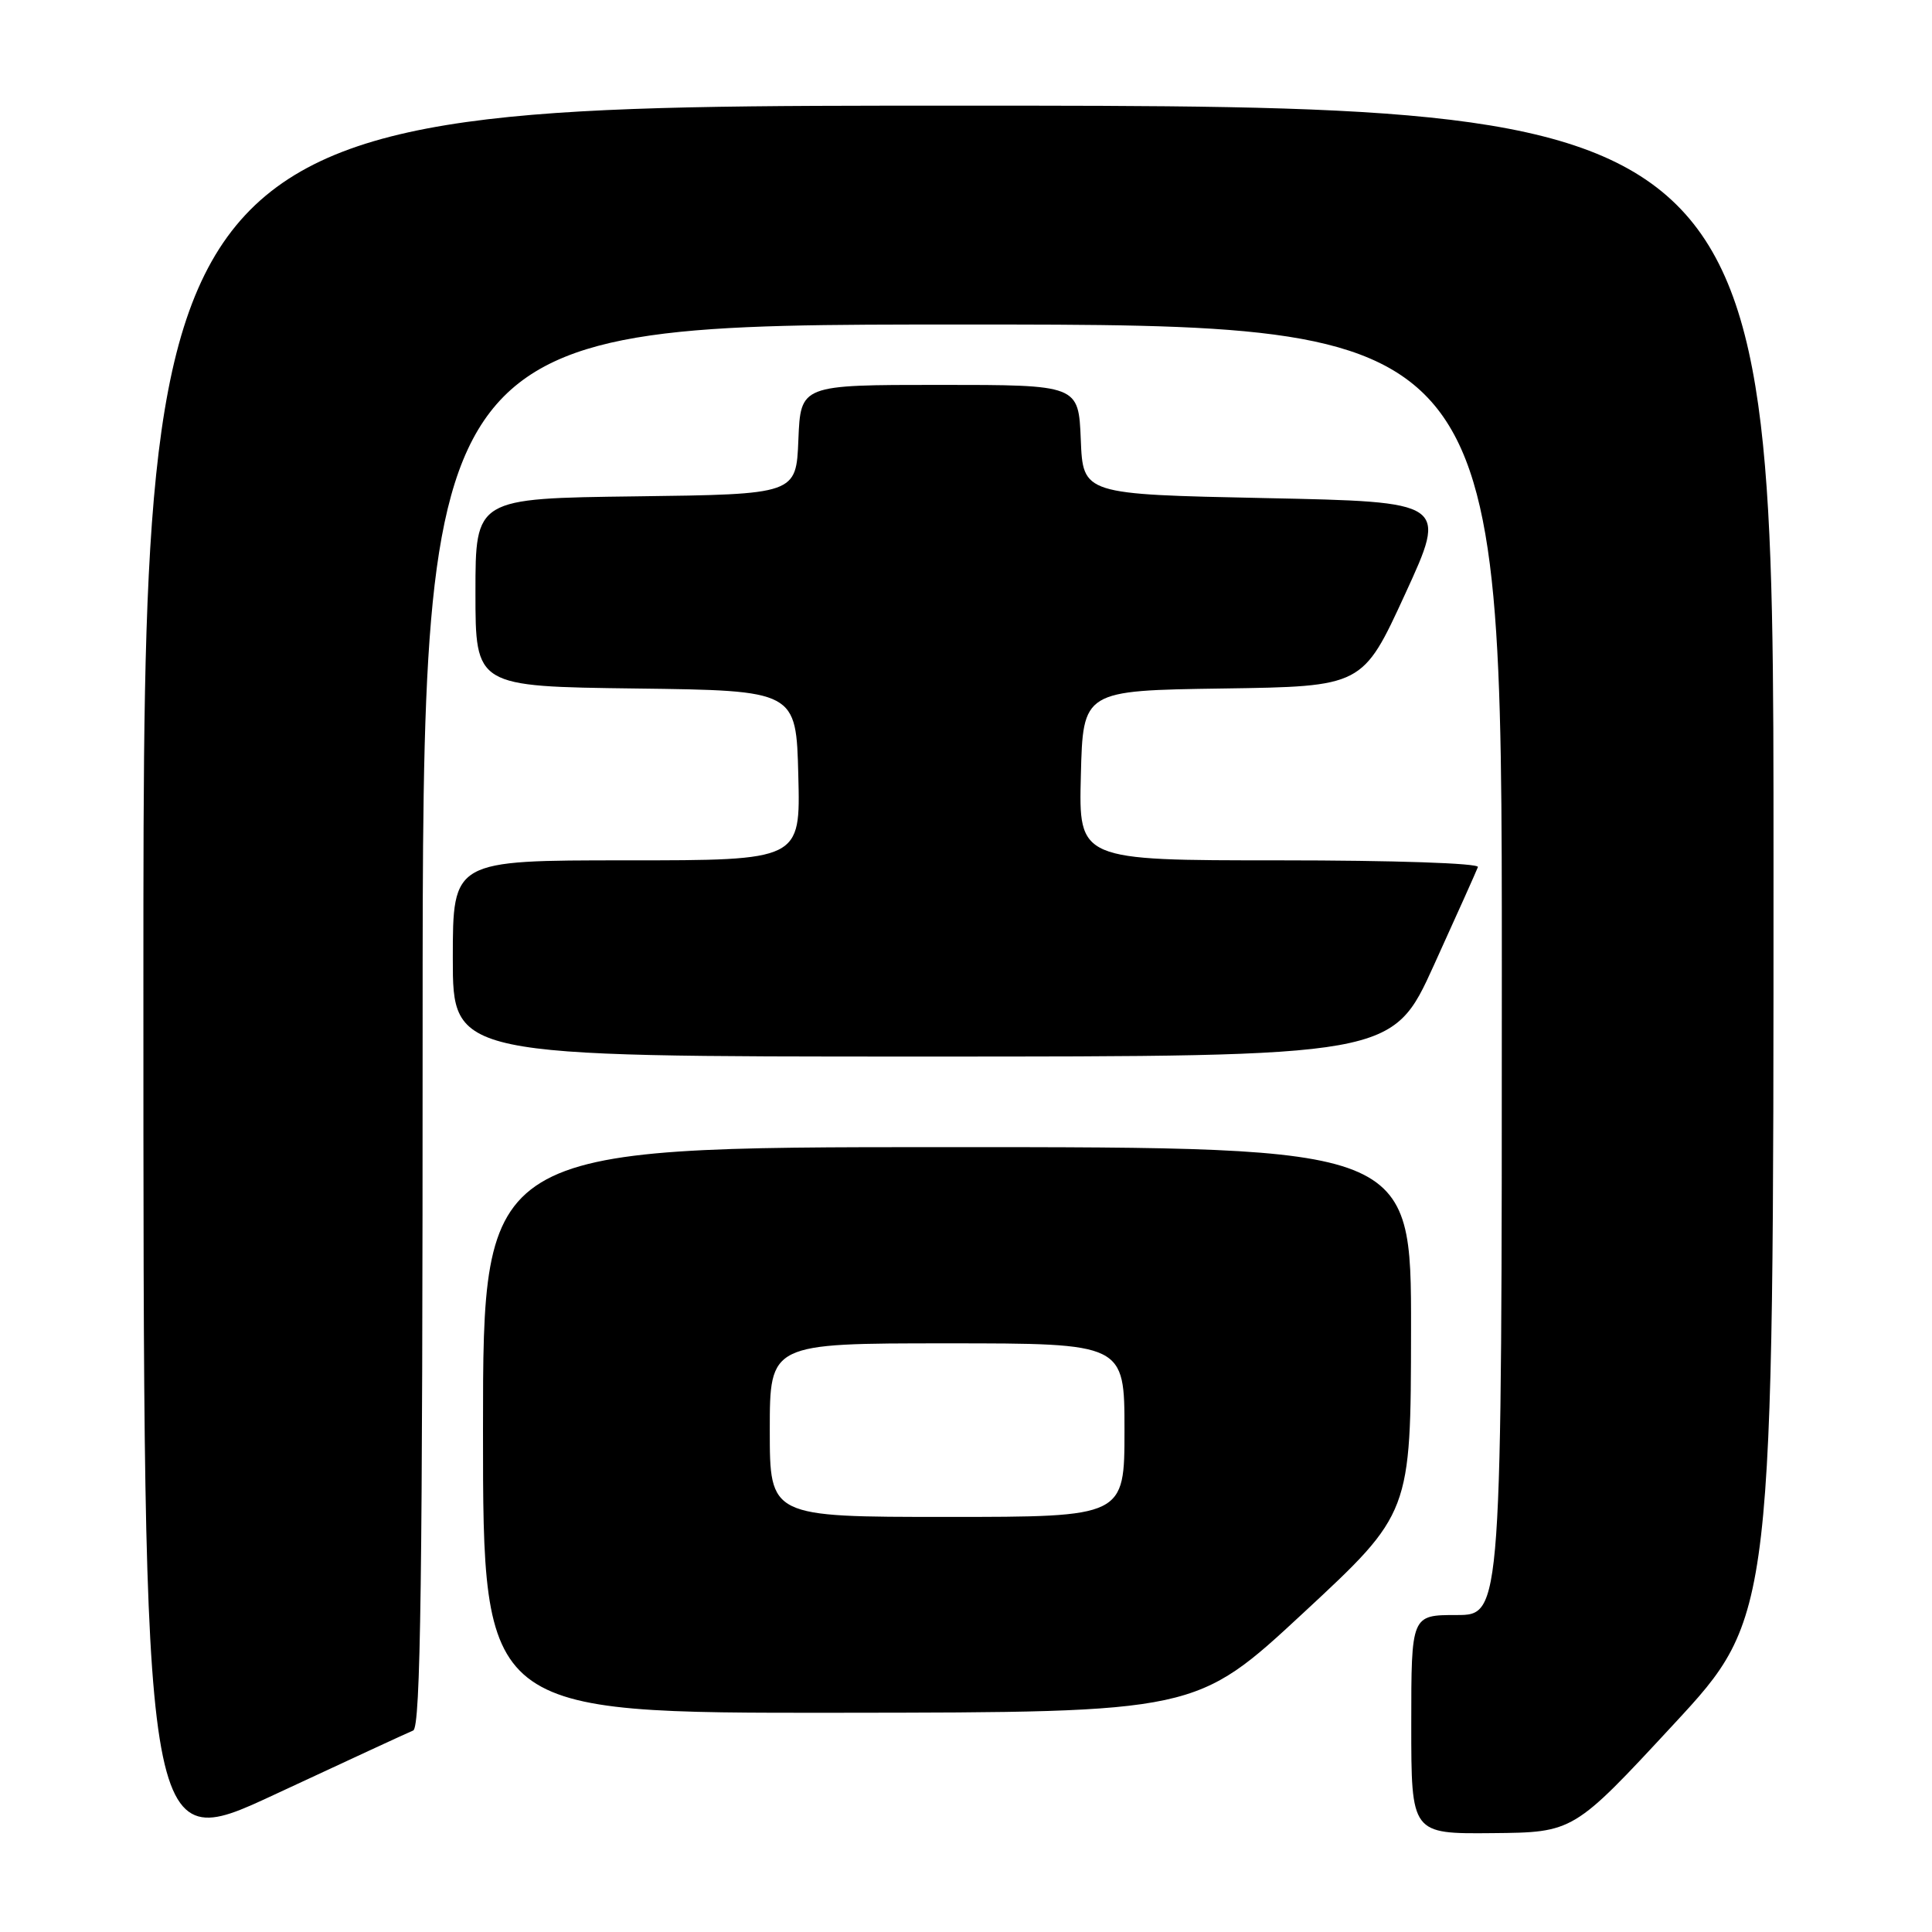<?xml version="1.0" encoding="UTF-8" standalone="no"?>
<!DOCTYPE svg PUBLIC "-//W3C//DTD SVG 1.1//EN" "http://www.w3.org/Graphics/SVG/1.1/DTD/svg11.dtd" >
<svg xmlns="http://www.w3.org/2000/svg" xmlns:xlink="http://www.w3.org/1999/xlink" version="1.1" viewBox="0 0 256 256">
 <g >
 <path fill="currentColor"
d=" M 54.75 229.30 C 55.74 228.89 56.00 209.27 56.00 135.89 C 56.00 43.00 56.00 43.00 127.50 43.00 C 199.00 43.00 199.00 43.00 199.00 128.50 C 199.00 214.00 199.00 214.00 193.00 214.00 C 187.00 214.00 187.00 214.00 187.00 228.50 C 187.00 243.00 187.00 243.00 197.75 242.90 C 208.50 242.80 208.50 242.80 221.75 228.50 C 235.00 214.20 235.00 214.20 235.00 114.10 C 235.00 14.00 235.00 14.00 127.00 14.00 C 19.00 14.00 19.00 14.00 19.00 129.94 C 19.00 245.88 19.00 245.88 36.25 237.85 C 45.74 233.43 54.06 229.58 54.75 229.30 Z  M 172.72 213.70 C 186.94 200.50 186.94 200.50 186.97 176.25 C 187.00 152.00 187.00 152.00 125.50 152.00 C 64.00 152.00 64.00 152.00 64.00 189.50 C 64.00 227.00 64.00 227.00 111.25 226.95 C 158.50 226.90 158.50 226.90 172.72 213.70 Z  M 190.00 127.89 C 193.03 121.23 195.65 115.38 195.83 114.89 C 196.02 114.38 184.64 114.00 169.55 114.00 C 142.93 114.00 142.93 114.00 143.22 102.75 C 143.50 91.50 143.50 91.50 162.03 91.23 C 180.56 90.96 180.56 90.96 186.18 78.73 C 191.80 66.50 191.80 66.50 167.65 66.00 C 143.50 65.50 143.50 65.50 143.21 58.25 C 142.91 51.00 142.91 51.00 124.50 51.00 C 106.09 51.00 106.09 51.00 105.79 58.25 C 105.50 65.50 105.50 65.50 84.25 65.77 C 63.00 66.04 63.00 66.04 63.00 78.50 C 63.00 90.96 63.00 90.96 84.25 91.23 C 105.50 91.50 105.50 91.50 105.78 102.75 C 106.07 114.00 106.07 114.00 83.03 114.00 C 60.00 114.00 60.00 114.00 60.00 127.00 C 60.00 140.00 60.00 140.00 122.25 140.00 C 184.50 140.00 184.50 140.00 190.00 127.89 Z  M 102.00 189.50 C 102.00 178.00 102.00 178.00 125.50 178.00 C 149.00 178.00 149.00 178.00 149.00 189.50 C 149.00 201.00 149.00 201.00 125.50 201.00 C 102.00 201.00 102.00 201.00 102.00 189.50 Z "/>
</g>
</svg>